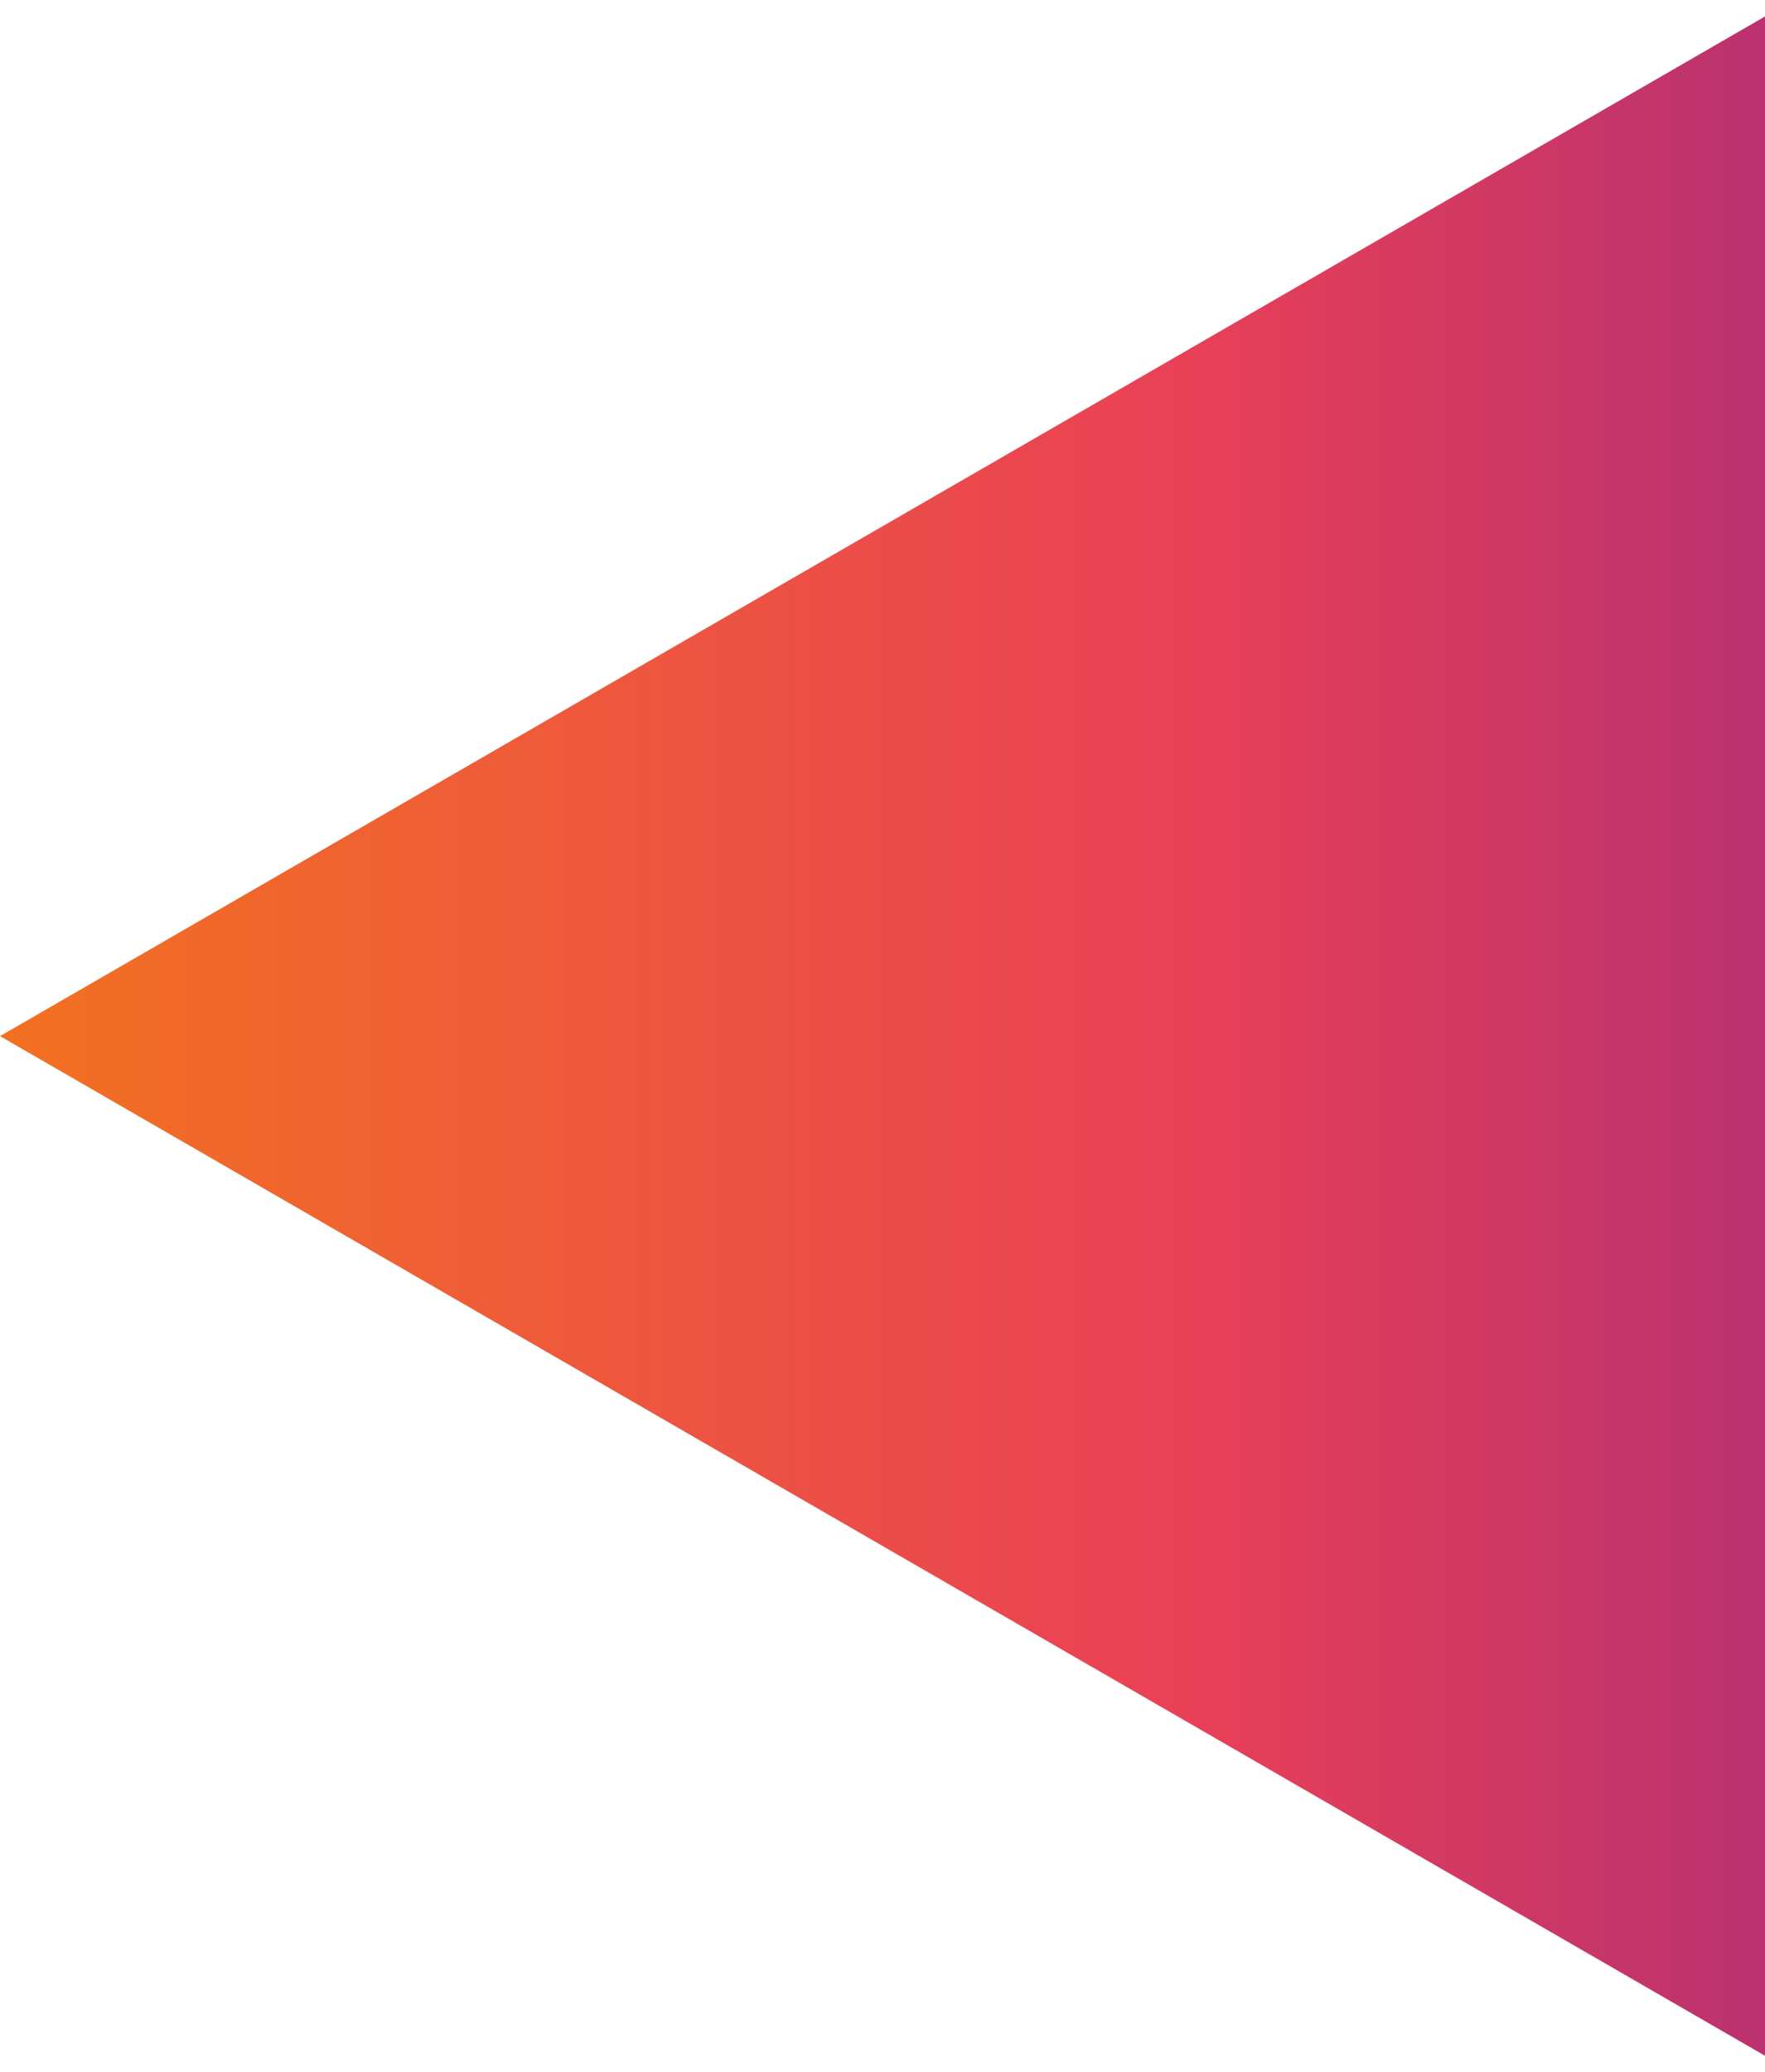 <svg width="75" height="88" fill="none" xmlns="http://www.w3.org/2000/svg"><path d="M0 44 75 .699V87.3L0 44Z" fill="url(#a)"/><defs><linearGradient id="a" x1="0" y1="44" x2="100" y2="44" gradientUnits="userSpaceOnUse"><stop stop-color="#F27121"/><stop offset=".503" stop-color="#E94057"/><stop offset="1" stop-color="#8A2387"/></linearGradient></defs></svg>